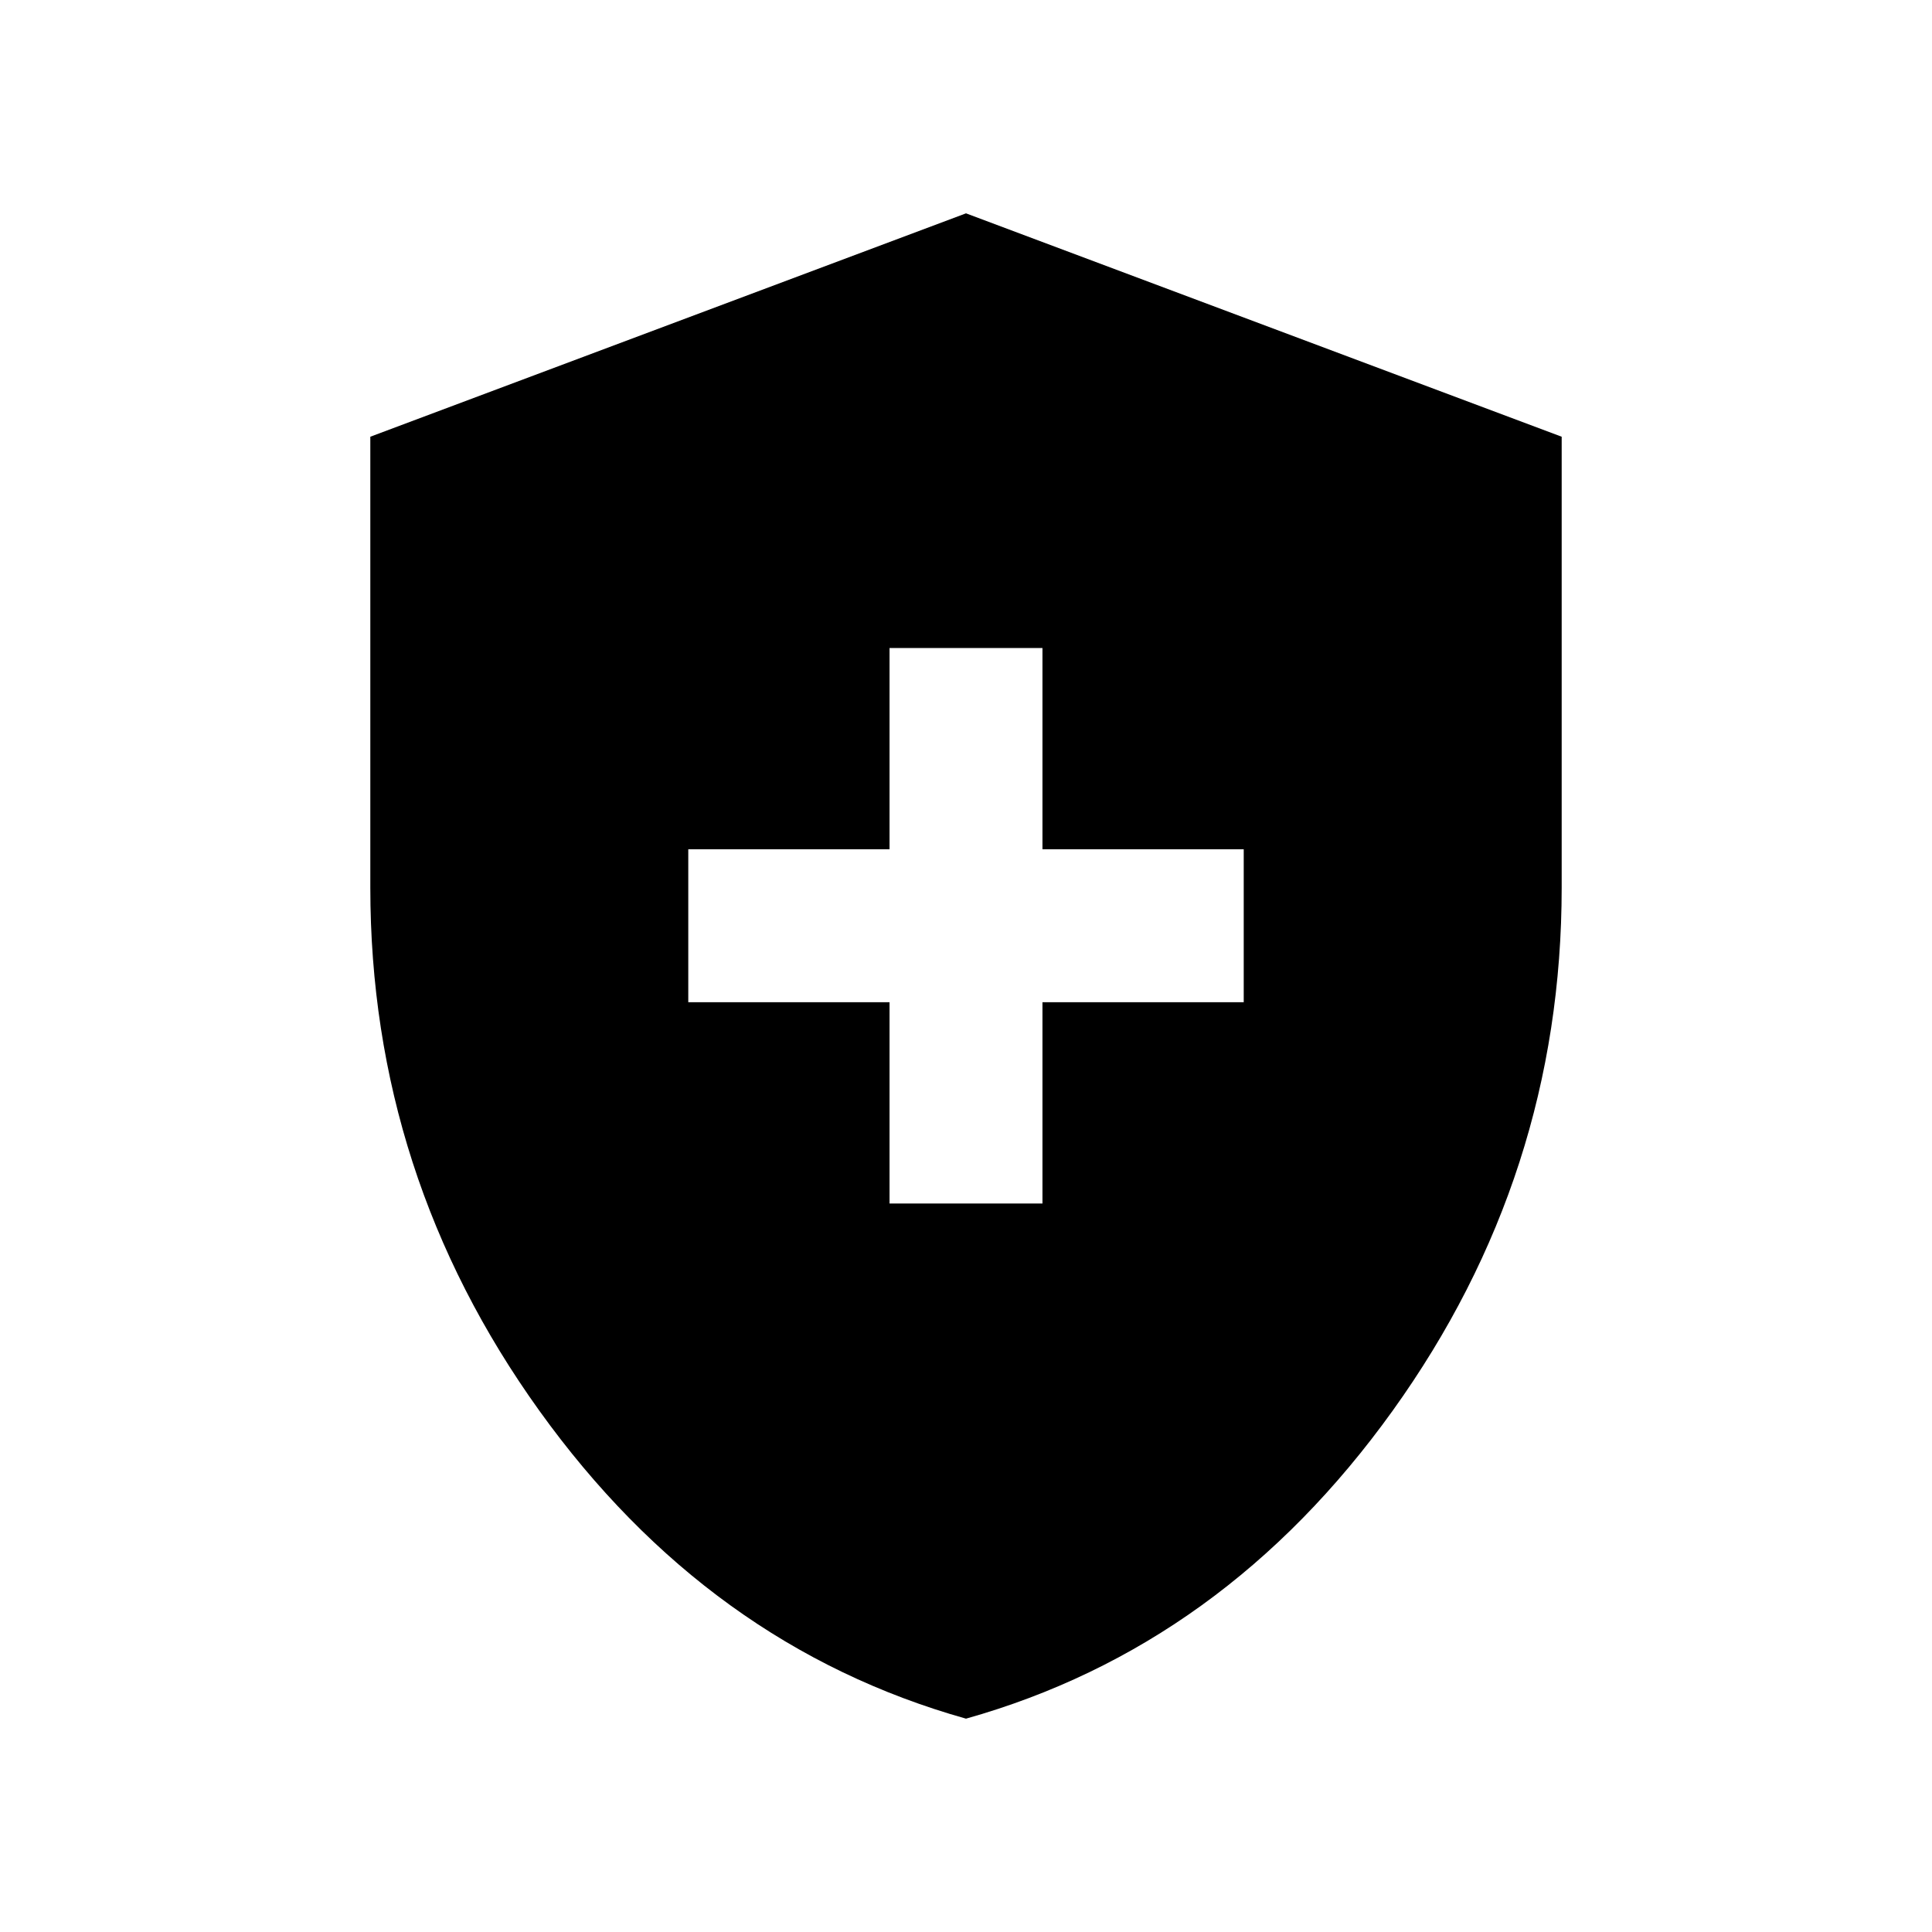 <svg xmlns="http://www.w3.org/2000/svg" height="40" width="40"><path d="M18.417 24.917H21.583V20.75H25.75V17.583H21.583V13.417H18.417V17.583H14.25V20.75H18.417ZM20 35.583Q14.667 34.083 11.167 29.208Q7.667 24.333 7.667 18.375V9.042L20 4.417L32.333 9.042V18.375Q32.333 24.333 28.833 29.208Q25.333 34.083 20 35.583Z"/></svg>